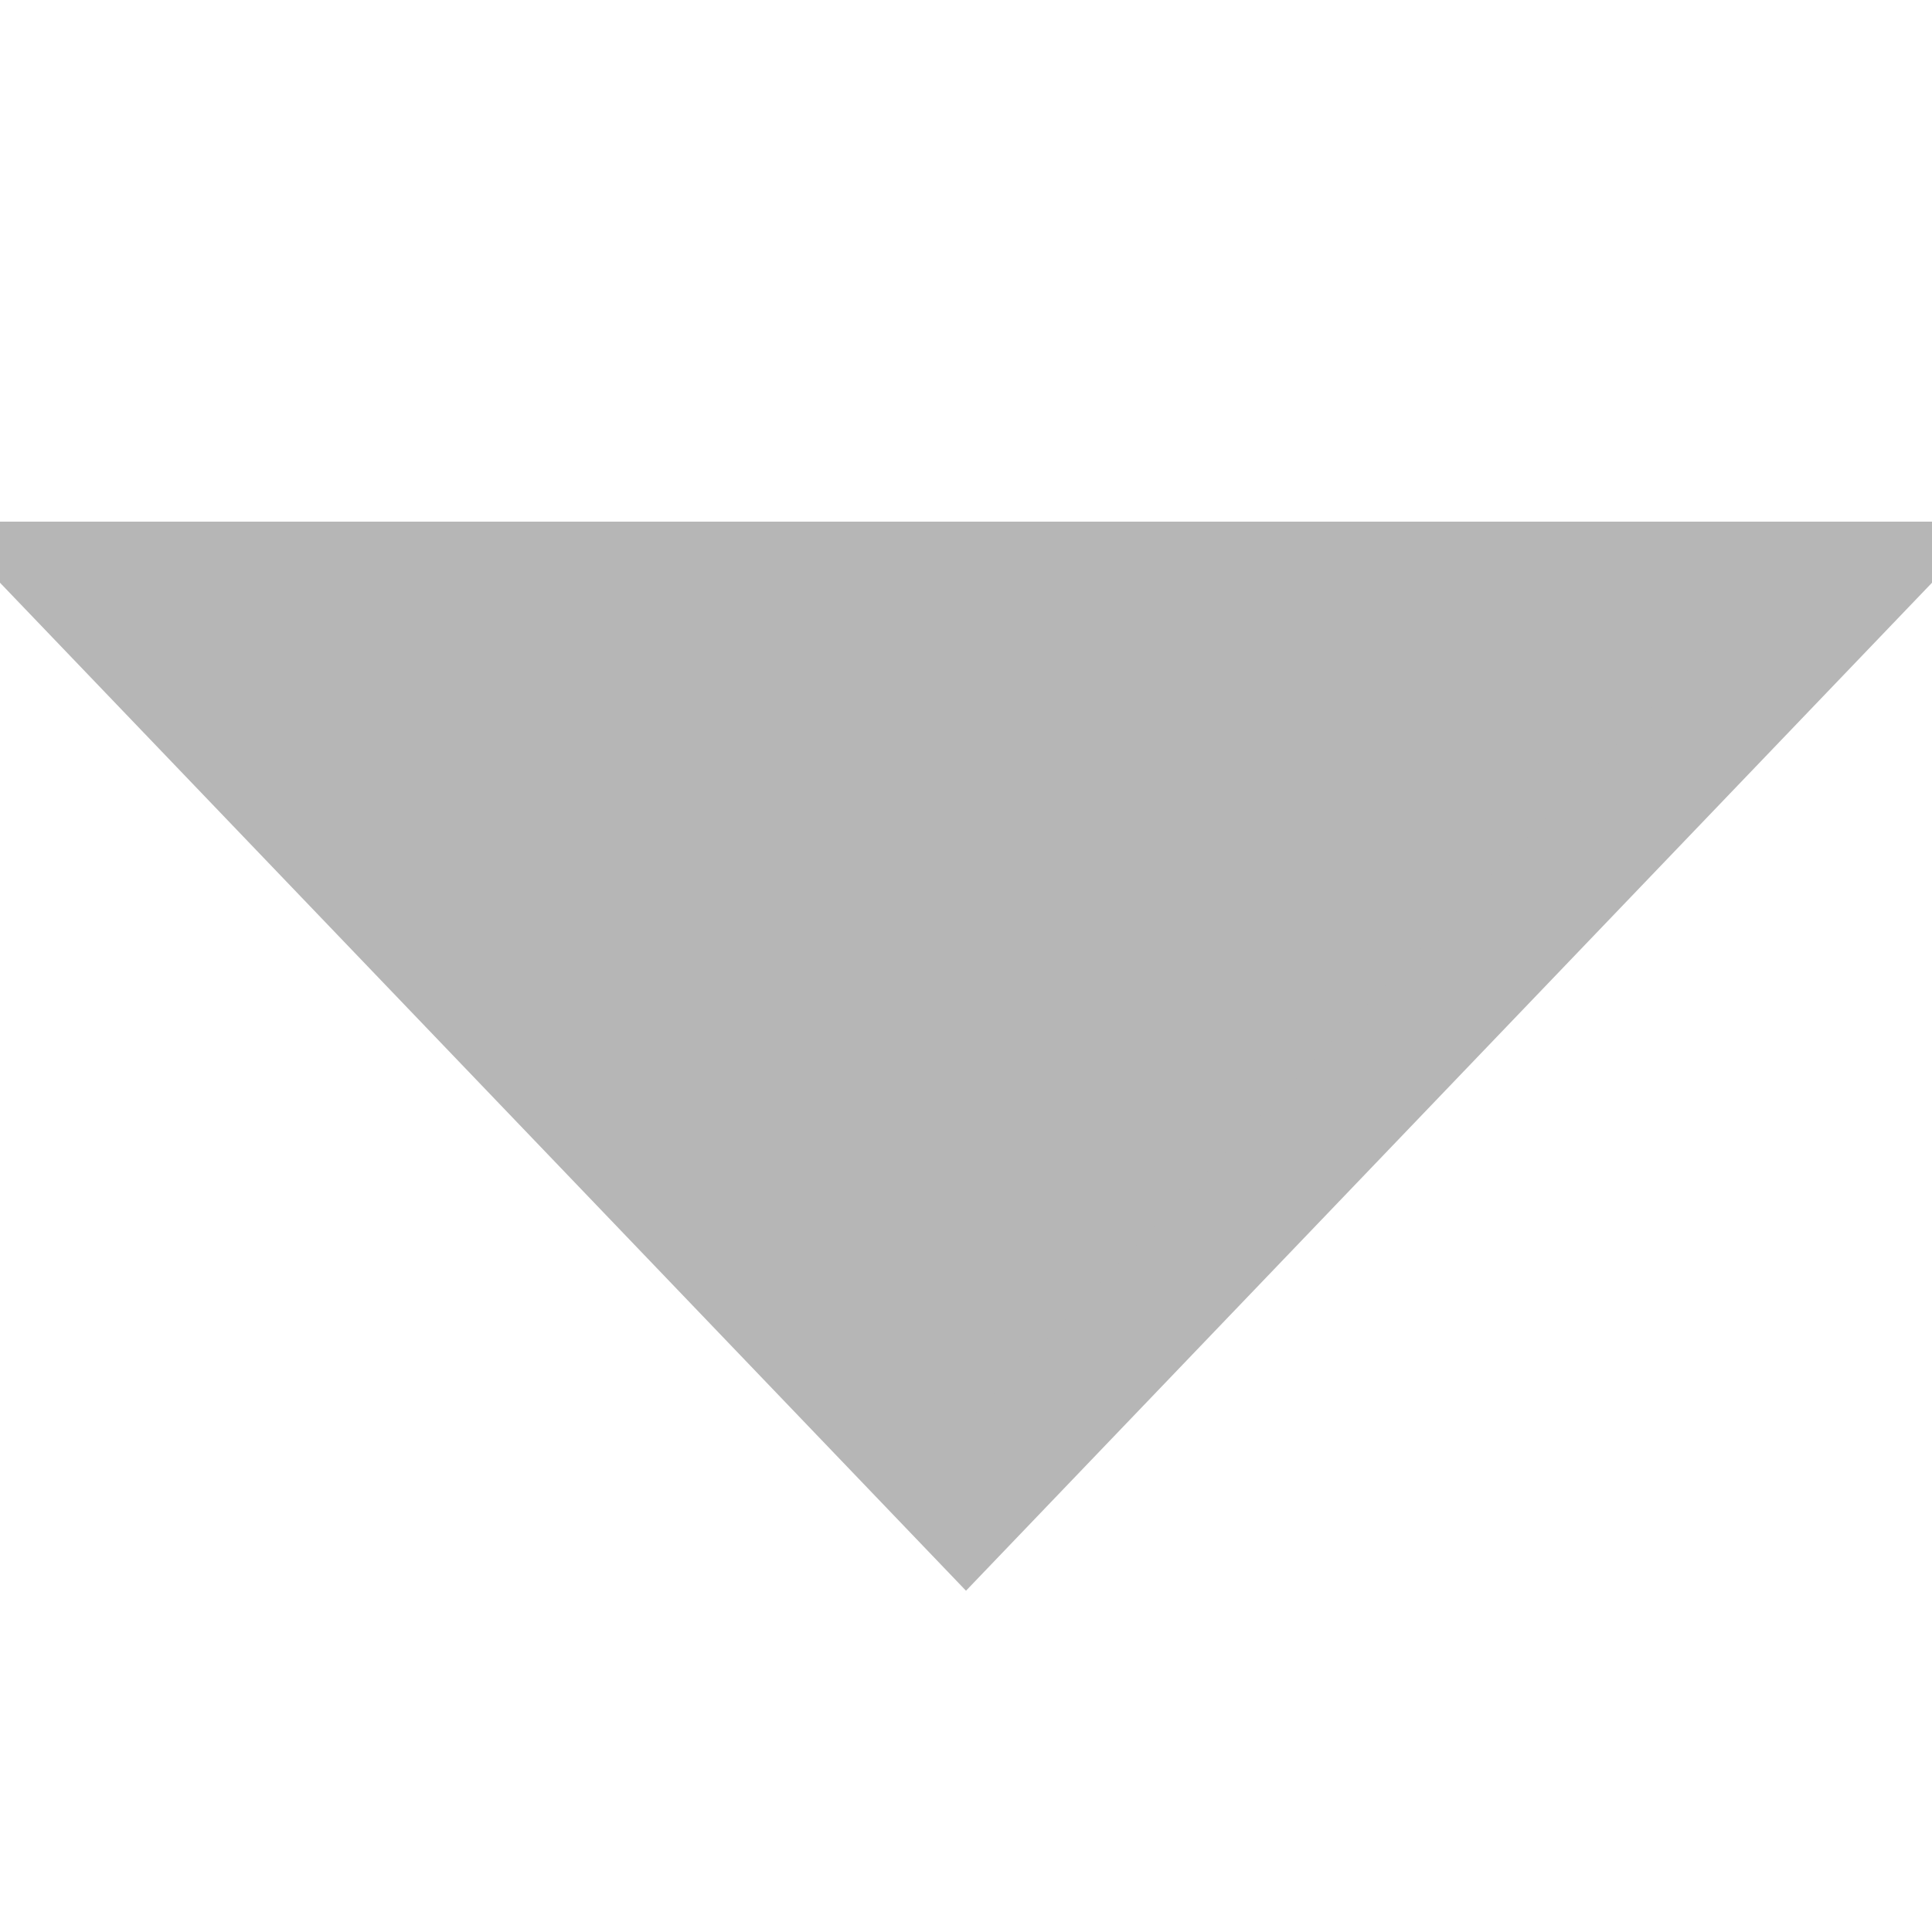 <svg xmlns="http://www.w3.org/2000/svg" width="50" height="50" viewBox="0 0 50 50">
  <defs>
    <style>
      .cls-1 {
        fill: #b6b6b6;
        stroke: #b6b6b6;
        stroke-width: 3px;
        fill-rule: evenodd;
      }
    </style>
  </defs>
  <path id="Фигура_1" data-name="Фигура 1" class="cls-1" d="M2,15H48L25,39Z"/>
  <path id="Фигура_2" data-name="Фигура 2" class="cls-1" d="M4-12"/>
</svg>

